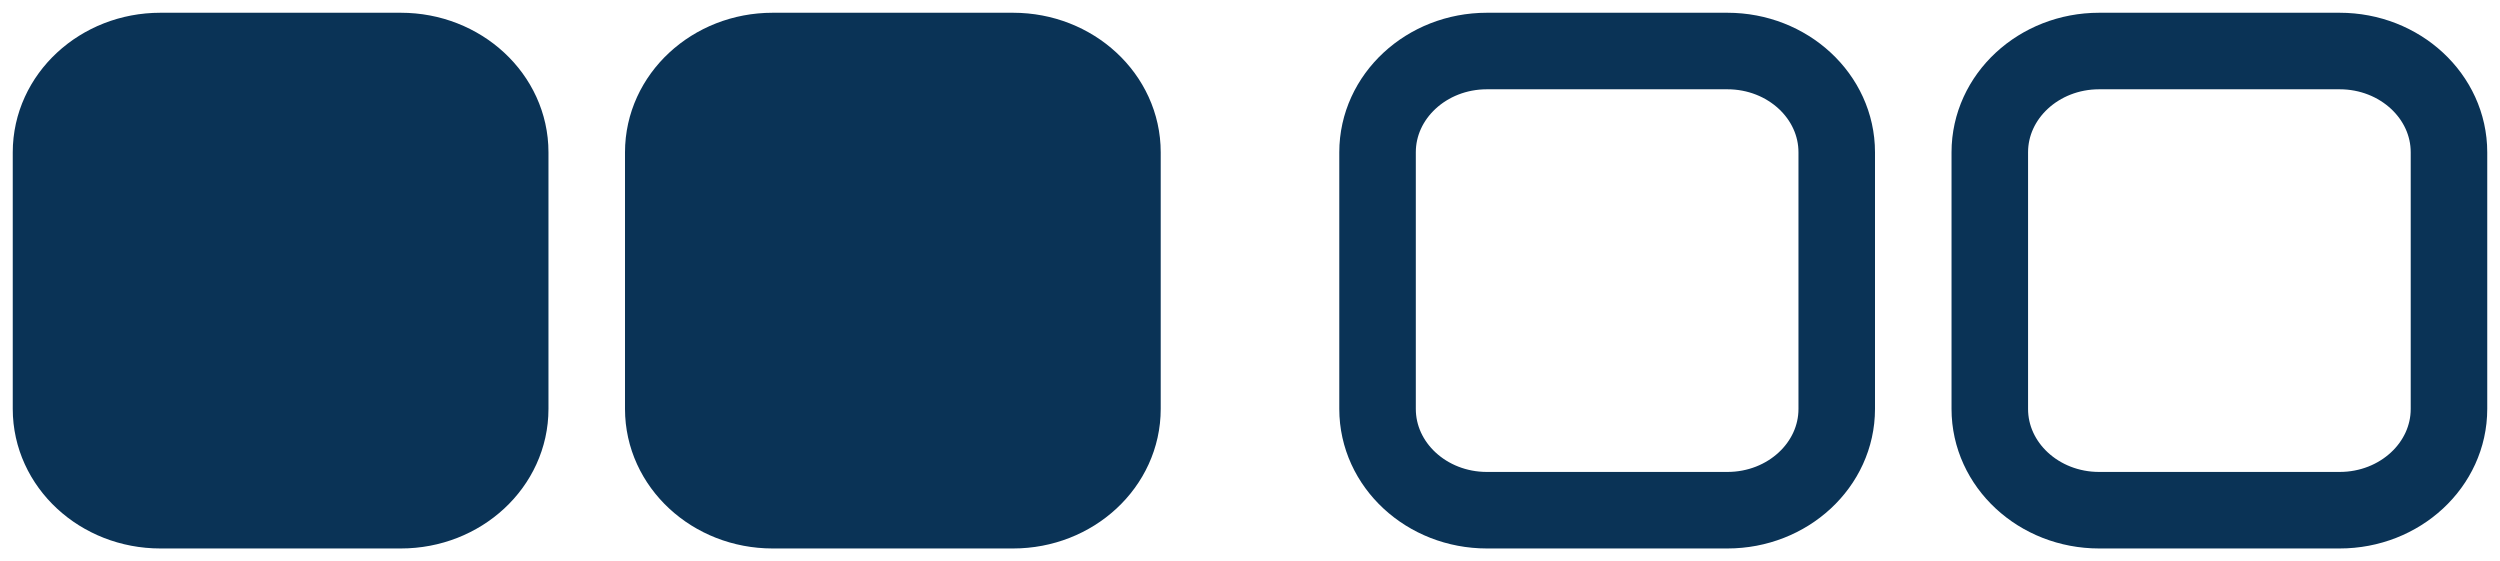 <svg width="49" height="11" viewBox="0 0 49 11" fill="none" xmlns="http://www.w3.org/2000/svg">
<path d="M7.857 1H3.143C1.96 1 1 1.889 1 2.985V8.015C1 9.111 1.96 10 3.143 10H7.857C9.04 10 10 9.111 10 8.015V2.985C10 1.889 9.04 1 7.857 1Z" fill="#0A3356" stroke="#0A3356" stroke-width="1.5" stroke-miterlimit="10"/>
<path d="M33.857 1H29.143C27.96 1 27 1.889 27 2.985V8.015C27 9.111 27.96 10 29.143 10H33.857C35.04 10 36 9.111 36 8.015V2.985C36 1.889 35.04 1 33.857 1Z" stroke="#0A3356" stroke-width="1.5" stroke-miterlimit="10"/>
<path d="M45.857 1H41.143C39.96 1 39 1.889 39 2.985V8.015C39 9.111 39.96 10 41.143 10H45.857C47.04 10 48 9.111 48 8.015V2.985C48 1.889 47.04 1 45.857 1Z" stroke="#0A3356" stroke-width="1.5" stroke-miterlimit="10"/>
<path d="M19.857 1H15.143C13.96 1 13 1.889 13 2.985V8.015C13 9.111 13.96 10 15.143 10H19.857C21.04 10 22 9.111 22 8.015V2.985C22 1.889 21.04 1 19.857 1Z" fill="#0A3356" stroke="#0A3356" stroke-width="1.5" stroke-miterlimit="10"/>
</svg>
